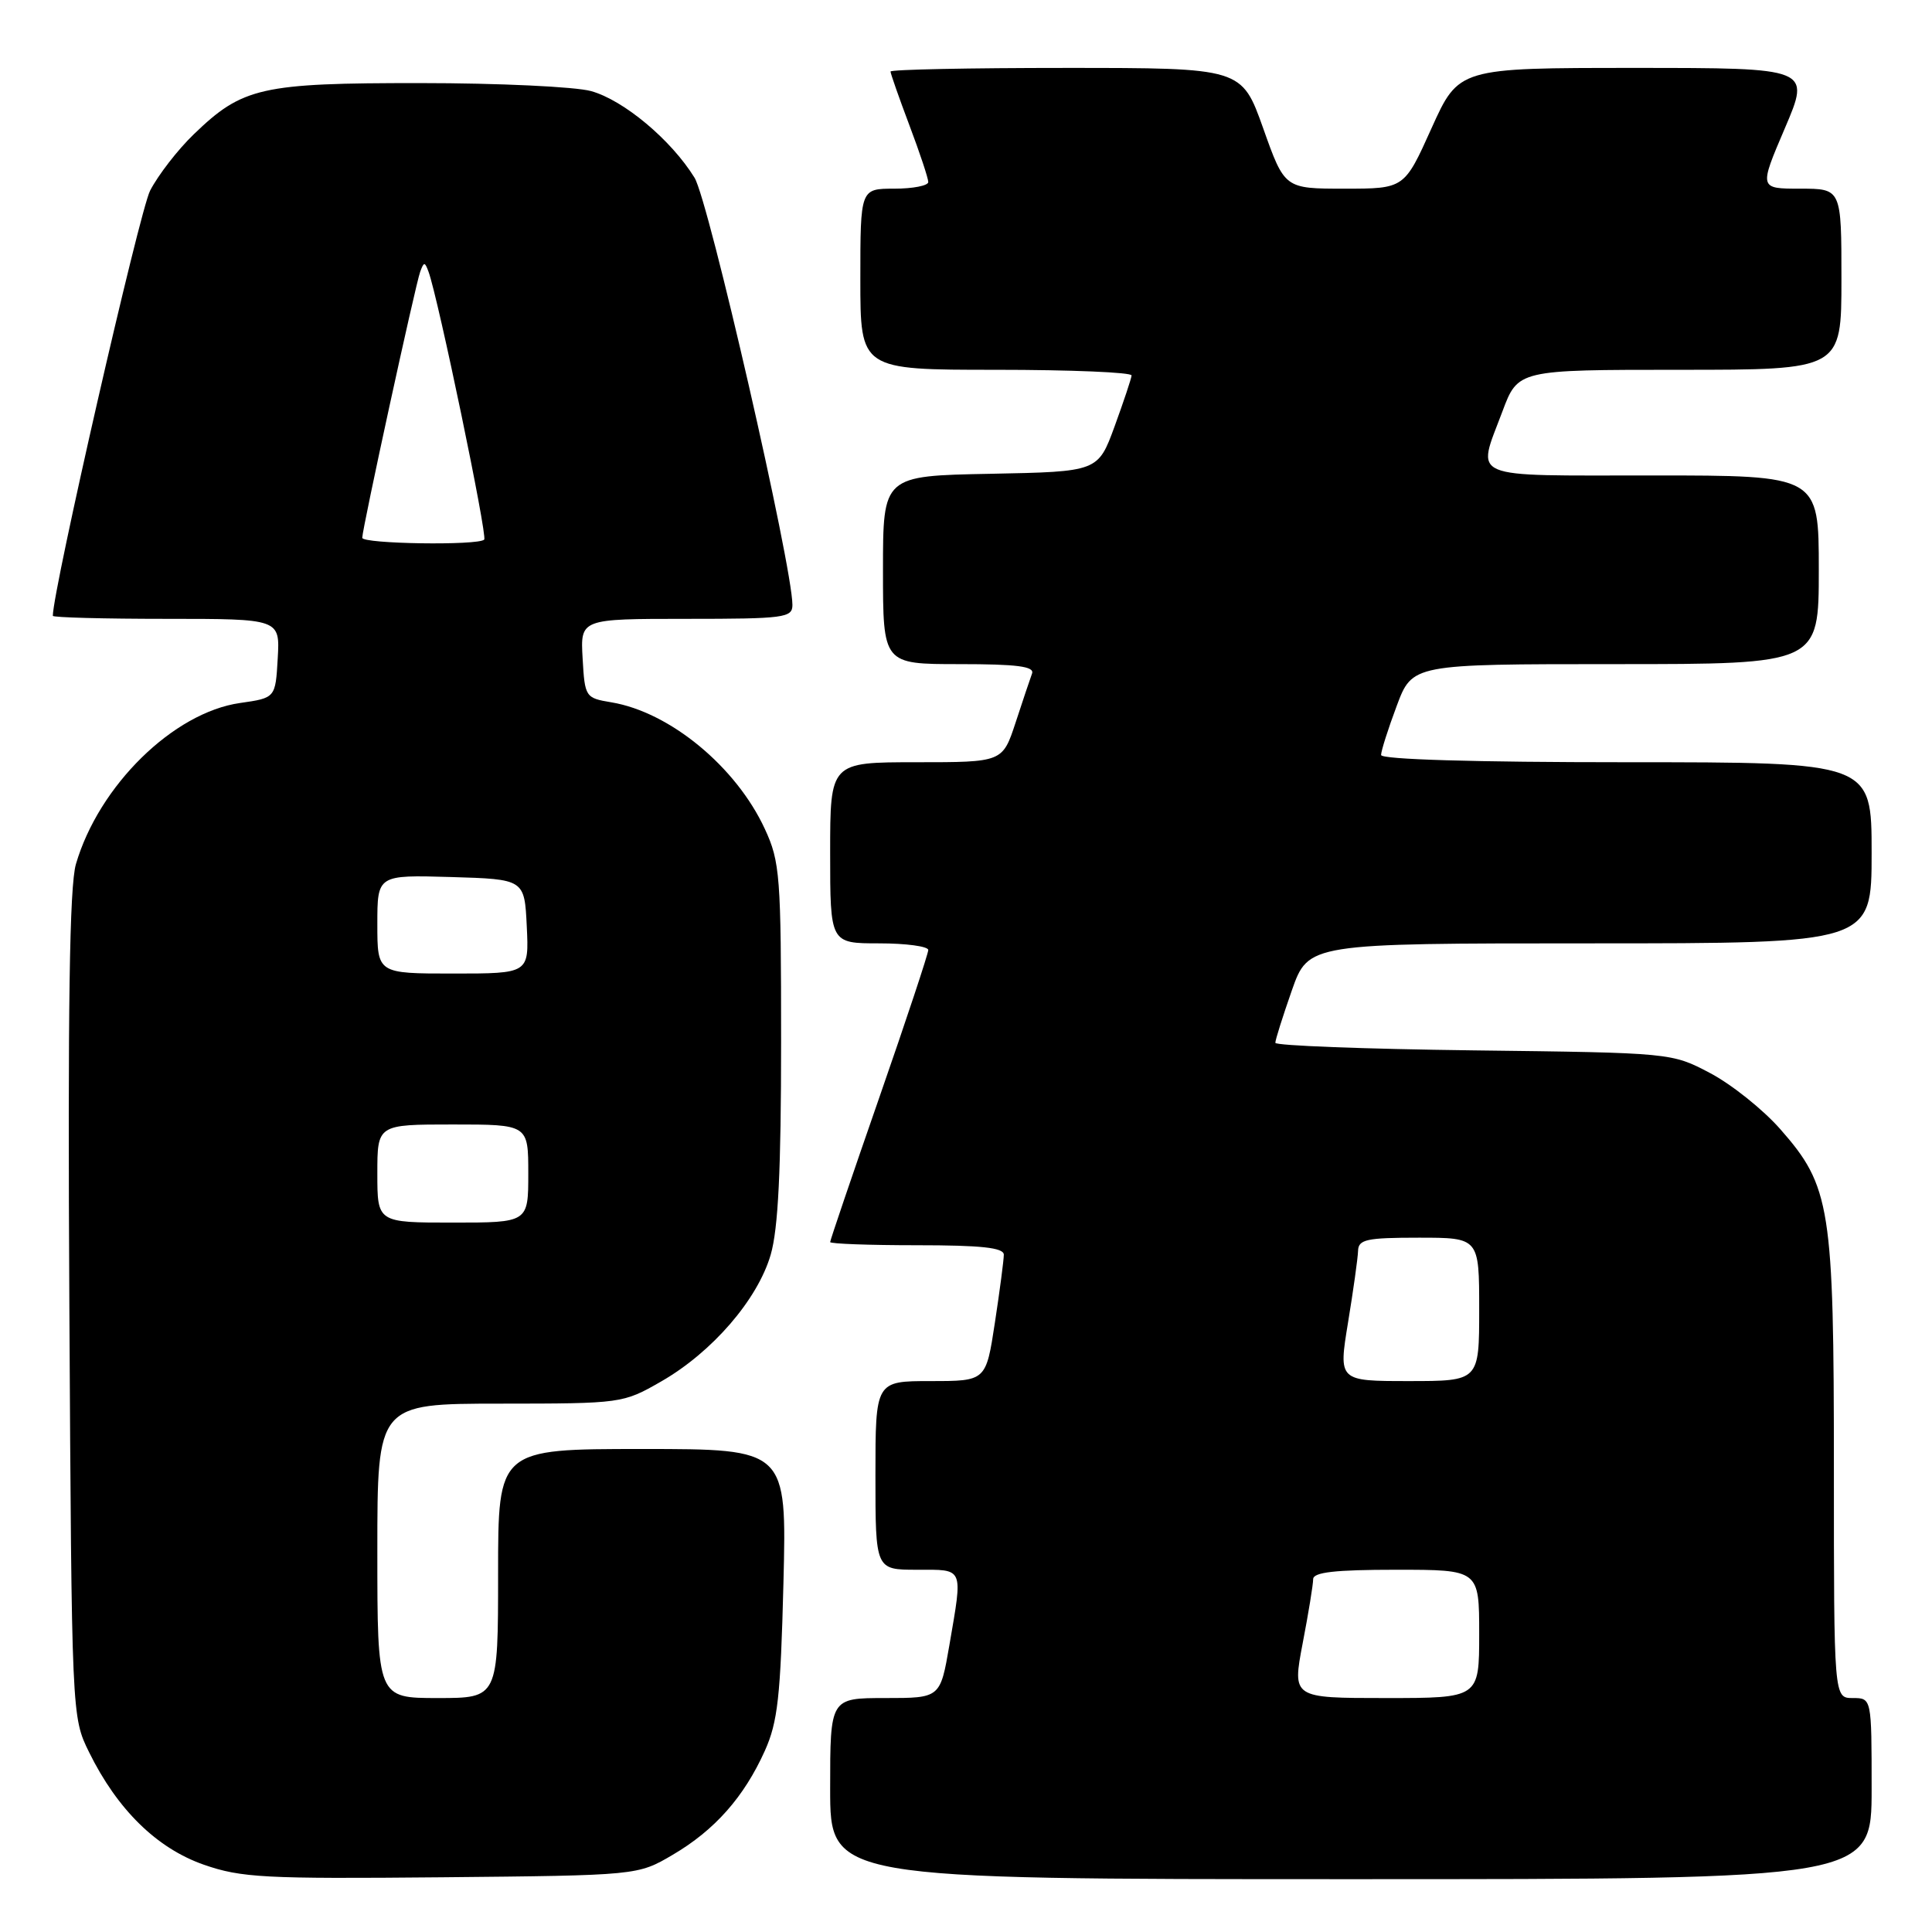 <?xml version="1.0" encoding="UTF-8" standalone="no"?>
<!DOCTYPE svg PUBLIC "-//W3C//DTD SVG 1.1//EN" "http://www.w3.org/Graphics/SVG/1.1/DTD/svg11.dtd" >
<svg xmlns="http://www.w3.org/2000/svg" xmlns:xlink="http://www.w3.org/1999/xlink" version="1.1" viewBox="0 0 256 256">
 <g >
 <path fill="currentColor"
d=" M 89.14 245.77 C 94.70 242.51 98.59 238.11 101.34 232.00 C 103.06 228.18 103.43 224.81 103.81 209.75 C 104.25 192.00 104.25 192.00 85.12 192.00 C 66.00 192.00 66.00 192.00 66.00 208.50 C 66.00 225.00 66.00 225.00 58.00 225.00 C 50.00 225.00 50.00 225.00 50.00 205.50 C 50.00 186.00 50.00 186.00 66.25 185.99 C 82.39 185.98 82.54 185.96 87.61 183.05 C 94.36 179.18 100.39 172.20 102.12 166.26 C 103.12 162.81 103.50 155.04 103.50 138.00 C 103.50 116.07 103.36 114.19 101.35 109.85 C 97.54 101.60 88.76 94.35 81.00 93.06 C 77.57 92.49 77.49 92.37 77.20 87.24 C 76.90 82.00 76.90 82.00 90.95 82.00 C 103.92 82.00 105.00 81.86 105.00 80.16 C 105.00 75.02 93.90 26.58 92.03 23.55 C 88.94 18.54 82.64 13.27 78.32 12.07 C 76.22 11.49 66.05 11.01 55.72 11.01 C 34.58 11.00 32.14 11.55 25.67 17.80 C 23.56 19.83 20.96 23.19 19.89 25.26 C 18.49 27.97 7.00 78.20 7.00 81.60 C 7.00 81.82 13.77 82.00 22.05 82.00 C 37.10 82.00 37.10 82.00 36.80 87.24 C 36.50 92.48 36.50 92.48 31.81 93.15 C 22.98 94.41 13.10 104.09 10.06 114.50 C 9.21 117.40 8.97 133.49 9.19 173.00 C 9.50 227.50 9.50 227.50 11.81 232.19 C 15.55 239.78 20.77 244.90 27.00 247.08 C 31.96 248.81 35.04 248.97 58.50 248.75 C 84.50 248.50 84.50 248.50 89.14 245.77 Z  M 248.00 237.00 C 248.00 225.00 248.00 225.00 245.50 225.00 C 243.00 225.00 243.00 225.00 243.00 194.68 C 243.00 159.93 242.57 157.20 235.88 149.60 C 233.61 147.02 229.44 143.69 226.62 142.20 C 221.50 139.50 221.50 139.50 195.25 139.18 C 180.81 139.00 169.00 138.55 168.99 138.18 C 168.98 137.80 169.97 134.69 171.17 131.25 C 173.37 125.00 173.37 125.00 210.68 125.00 C 248.00 125.00 248.00 125.00 248.00 113.00 C 248.00 101.00 248.00 101.00 215.50 101.00 C 195.34 101.00 183.00 100.63 183.00 100.04 C 183.00 99.51 183.93 96.58 185.07 93.54 C 187.14 88.00 187.14 88.00 214.07 88.00 C 241.00 88.00 241.00 88.00 241.00 75.50 C 241.00 63.00 241.00 63.00 219.00 63.00 C 194.14 63.00 195.66 63.65 199.07 54.54 C 201.14 49.00 201.14 49.00 222.57 49.00 C 244.00 49.00 244.00 49.00 244.00 37.00 C 244.00 25.00 244.00 25.00 238.54 25.00 C 233.08 25.00 233.08 25.00 236.50 17.00 C 239.92 9.00 239.92 9.00 216.61 9.00 C 193.29 9.00 193.29 9.00 189.68 17.00 C 186.08 25.00 186.08 25.00 178.15 25.00 C 170.22 25.00 170.22 25.00 167.38 17.00 C 164.53 9.00 164.53 9.00 141.27 9.00 C 128.47 9.00 118.00 9.21 118.00 9.48 C 118.00 9.74 119.12 12.94 120.50 16.60 C 121.88 20.25 123.00 23.63 123.00 24.12 C 123.00 24.60 120.97 25.00 118.50 25.00 C 114.00 25.00 114.00 25.00 114.00 37.00 C 114.00 49.00 114.00 49.00 132.00 49.00 C 141.90 49.00 149.97 49.34 149.94 49.75 C 149.91 50.16 148.89 53.20 147.69 56.50 C 145.49 62.50 145.49 62.50 131.25 62.78 C 117.00 63.05 117.00 63.05 117.00 75.53 C 117.00 88.00 117.00 88.00 127.11 88.00 C 134.77 88.00 137.10 88.30 136.75 89.25 C 136.50 89.94 135.51 92.86 134.57 95.75 C 132.84 101.00 132.84 101.00 121.42 101.00 C 110.00 101.00 110.00 101.00 110.00 113.00 C 110.00 125.00 110.00 125.00 116.50 125.00 C 120.08 125.00 123.00 125.40 123.00 125.88 C 123.00 126.36 120.08 135.17 116.50 145.46 C 112.92 155.75 110.00 164.35 110.00 164.58 C 110.00 164.81 115.17 165.00 121.50 165.00 C 130.03 165.00 133.00 165.32 133.01 166.25 C 133.01 166.94 132.48 170.99 131.83 175.25 C 130.65 183.00 130.65 183.00 123.33 183.00 C 116.00 183.00 116.00 183.00 116.00 195.50 C 116.00 208.00 116.00 208.00 121.50 208.00 C 127.78 208.00 127.59 207.54 125.80 217.98 C 124.59 225.00 124.59 225.00 117.30 225.00 C 110.00 225.00 110.00 225.00 110.00 237.00 C 110.00 249.00 110.00 249.00 179.00 249.00 C 248.00 249.00 248.00 249.00 248.00 237.00 Z  M 50.00 155.50 C 50.00 149.00 50.00 149.00 60.00 149.00 C 70.00 149.00 70.00 149.00 70.00 155.50 C 70.00 162.00 70.00 162.00 60.00 162.00 C 50.00 162.00 50.00 162.00 50.00 155.50 Z  M 50.00 122.46 C 50.00 115.93 50.00 115.93 59.75 116.21 C 69.50 116.50 69.50 116.50 69.80 122.75 C 70.10 129.00 70.10 129.00 60.05 129.00 C 50.00 129.00 50.00 129.00 50.00 122.46 Z  M 48.00 71.26 C 48.00 70.08 55.06 37.66 55.68 36.00 C 56.17 34.67 56.29 34.67 56.78 36.00 C 58.05 39.45 64.62 71.05 64.16 71.50 C 63.36 72.31 48.00 72.07 48.00 71.26 Z  M 172.61 217.75 C 173.38 213.76 174.00 209.94 174.00 209.25 C 174.00 208.33 176.87 208.00 185.00 208.00 C 196.00 208.00 196.00 208.00 196.00 216.50 C 196.00 225.00 196.00 225.00 183.62 225.00 C 171.23 225.00 171.23 225.00 172.61 217.75 Z  M 178.62 175.25 C 179.32 170.99 179.92 166.71 179.95 165.75 C 179.99 164.23 181.07 164.00 188.00 164.00 C 196.00 164.00 196.00 164.00 196.00 173.50 C 196.00 183.00 196.00 183.00 186.68 183.00 C 177.35 183.00 177.35 183.00 178.62 175.25 Z "/>
</g>
</svg>